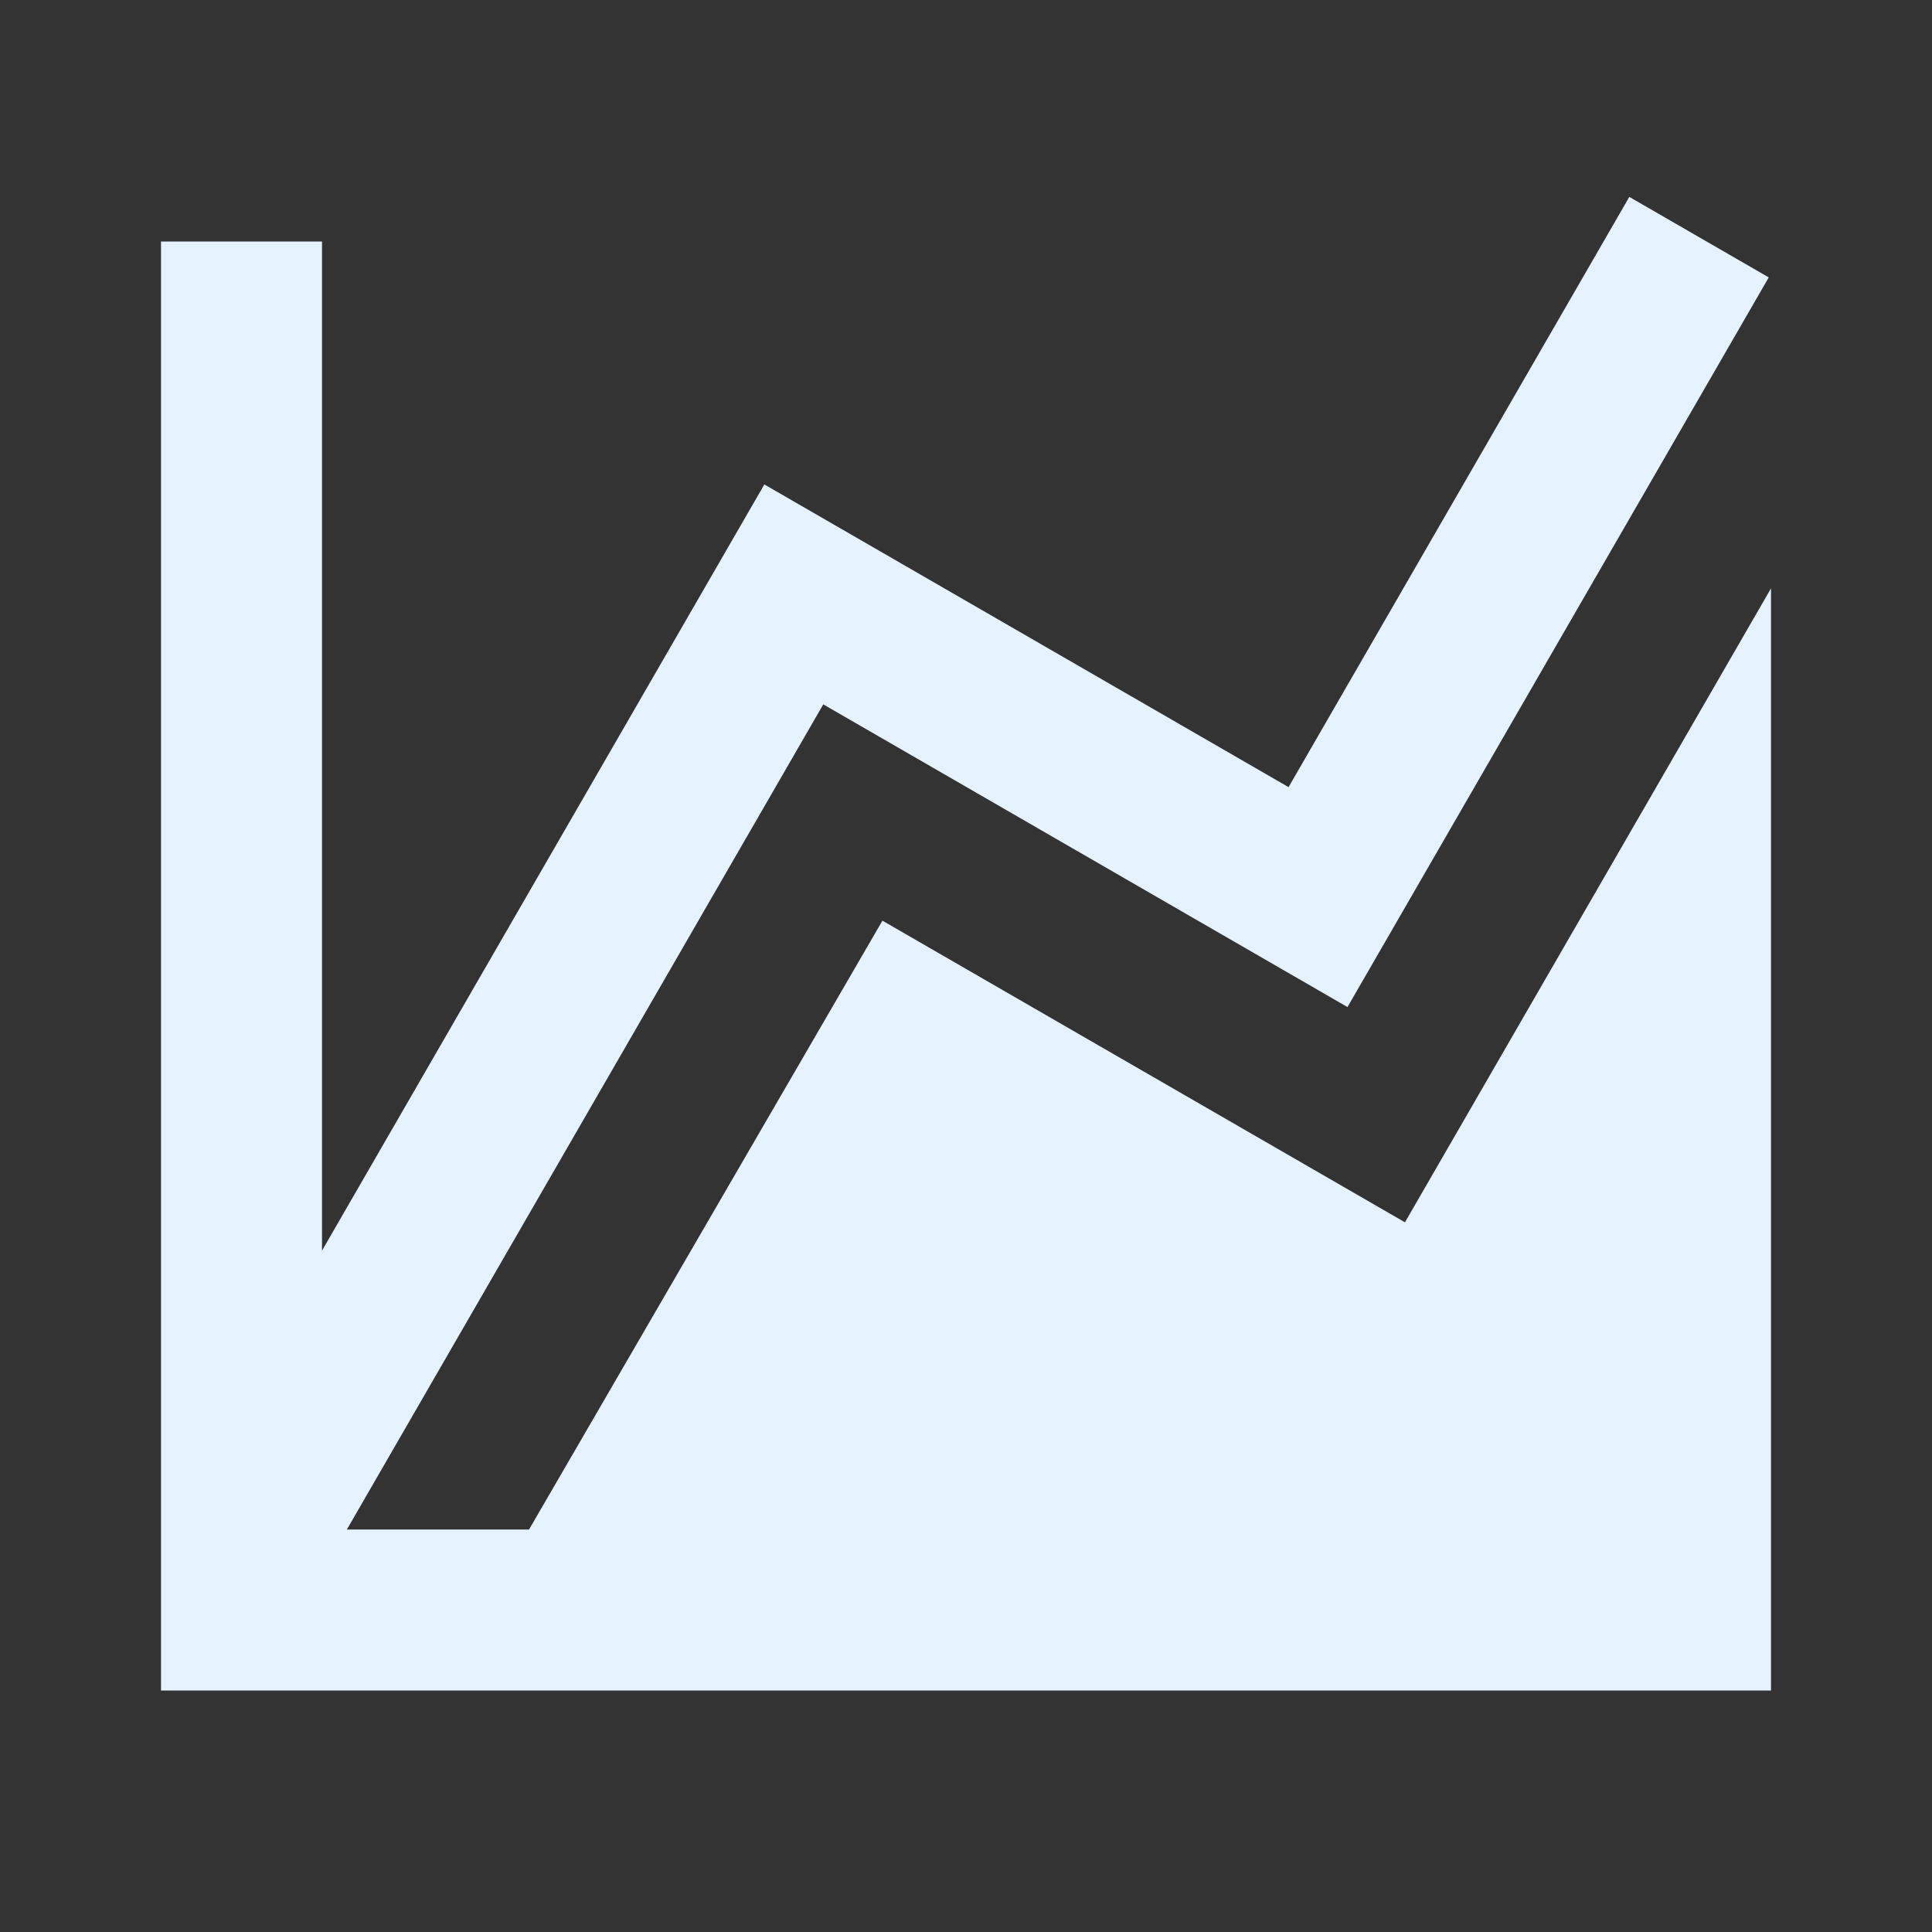 <?xml version="1.0" encoding="utf-8"?>
<!DOCTYPE svg PUBLIC "-//W3C//DTD SVG 1.1//EN" "http://www.w3.org/Graphics/SVG/1.1/DTD/svg11.dtd">
<svg xmlns="http://www.w3.org/2000/svg" xmlns:xlink="http://www.w3.org/1999/xlink" version="1.1" baseProfile="full" width="24" height="24" viewBox="0 0 24.00 24.00" enable-background="new 0 0 24.00 24.00" xml:space="preserve">
	<rect x="0" y="0" width="24.00" height="24.00" fill="#333333" stroke="none"/>
	<path fill="#E6F3FF" fill-opacity="1" stroke-width="0.2" stroke-linejoin="round" d="M 17.453,15.184L 22,7.309L 22,19L 22,21L 2,21L 2,3L 4,3L 4,15.536L 9.495,6.018L 16.007,9.778L 20.24,2.446L 21.972,3.446L 16.739,12.51L 10.227,8.75L 4.309,19L 6.572,19L 10.962,11.437L 17.453,15.184 Z "/>
</svg>
